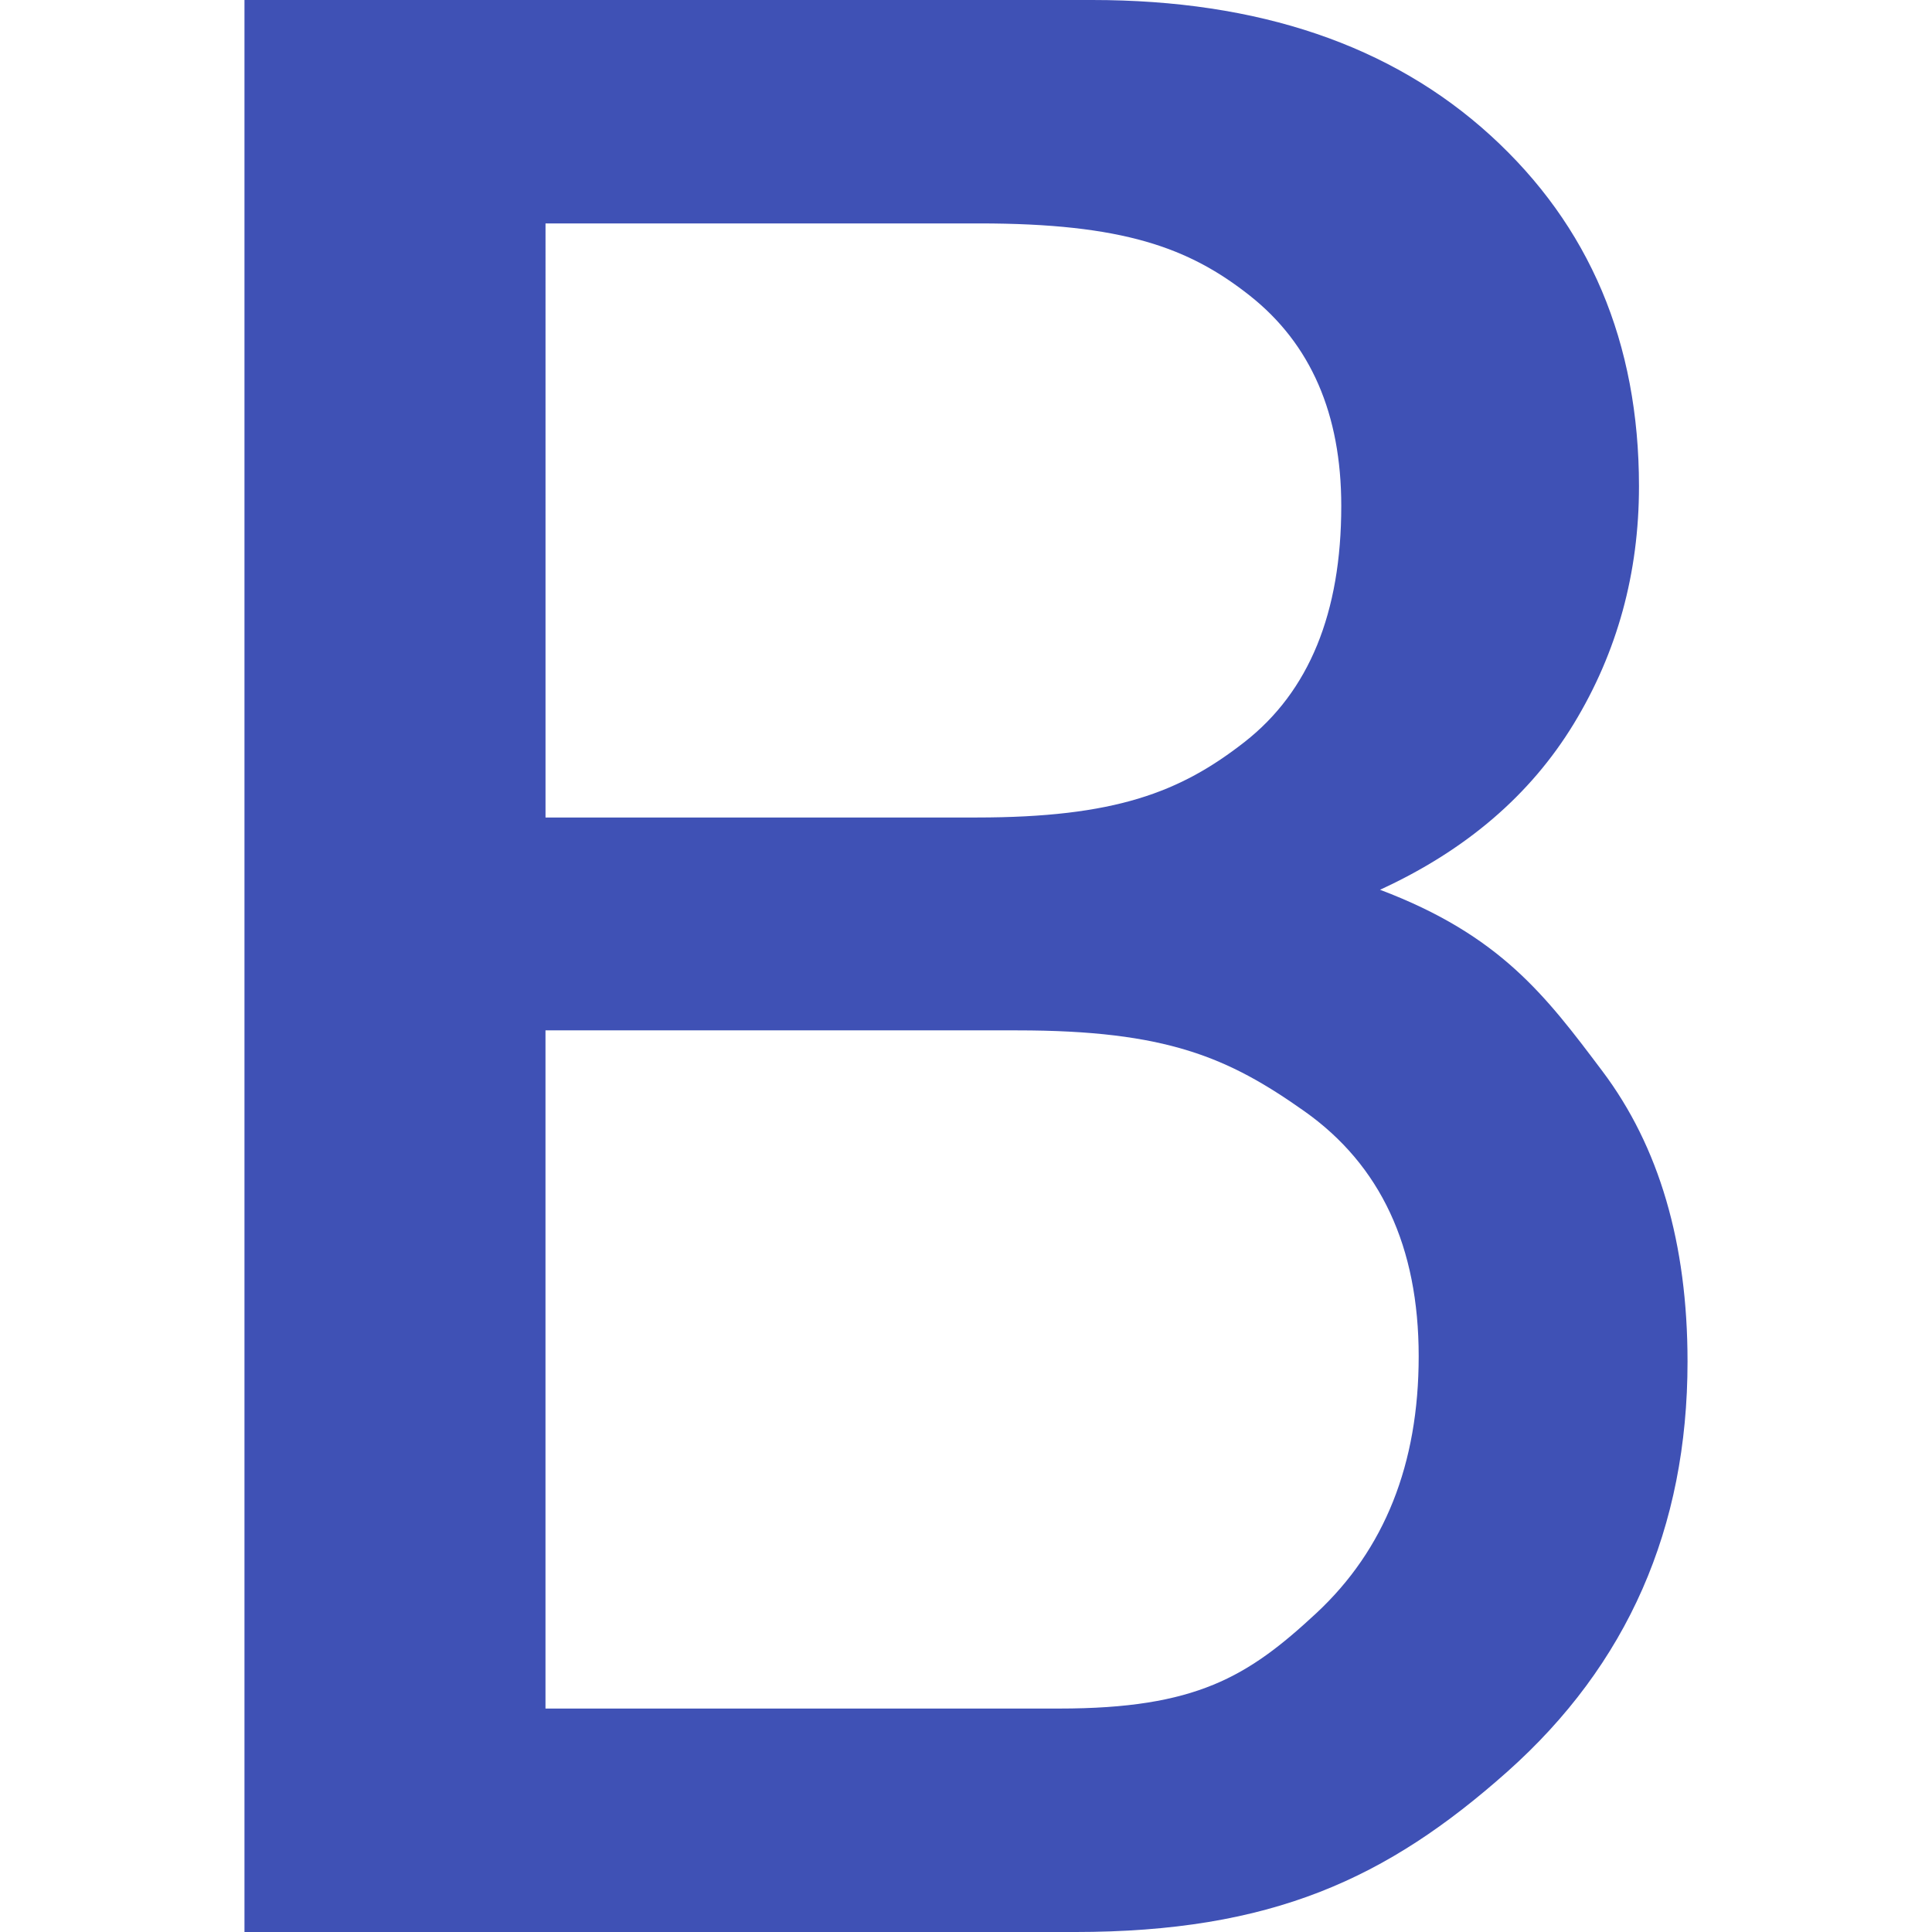 <!-- icon666.com - MILLIONS vector ICONS FREE --><svg version="1.1" id="Capa_1" xmlns="http://www.w3.org/2000/svg" xmlns:xlink="http://www.w3.org/1999/xlink" x="0px" y="0px" viewBox="0 0 355.189 355.189" style="enable-background:new 0 0 355.189 355.189;" xml:space="preserve"><g><path d="M44.945,0H200.8c30.595,0,55.006,8.298,73.211,24.887c18.205,16.592,27.308,38.095,27.308,64.517 c0,15.941-3.989,30.487-11.963,43.615c-7.979,13.128-19.86,23.315-35.647,30.559c22.159,8.379,30.458,19.497,40.885,33.352 c10.426,13.854,15.651,31.652,15.651,53.392c0,30.612-11.054,55.739-33.136,75.397c-22.089,19.648-43.285,29.472-79.559,29.472 H44.945V0z M100.291,150.293h79.242c25.452,0,37.451-4.631,49.29-13.896c11.833-9.262,17.762-23.714,17.762-43.373 c0-16.917-5.604-29.799-16.798-38.659c-11.195-8.854-23.348-13.291-49.757-13.291h-79.739V150.293z M100.291,314.109h94.469 c25.12,0,34.66-5.84,47.227-17.525c12.555-11.674,18.832-27.42,18.832-47.232c0-20.138-6.999-35.157-21.019-45.063 c-14.015-9.907-25.393-14.86-52.783-14.86h-86.732v124.682H100.291z" fill="#000000" style="fill: rgb(63, 81, 181);"></path></g></svg>